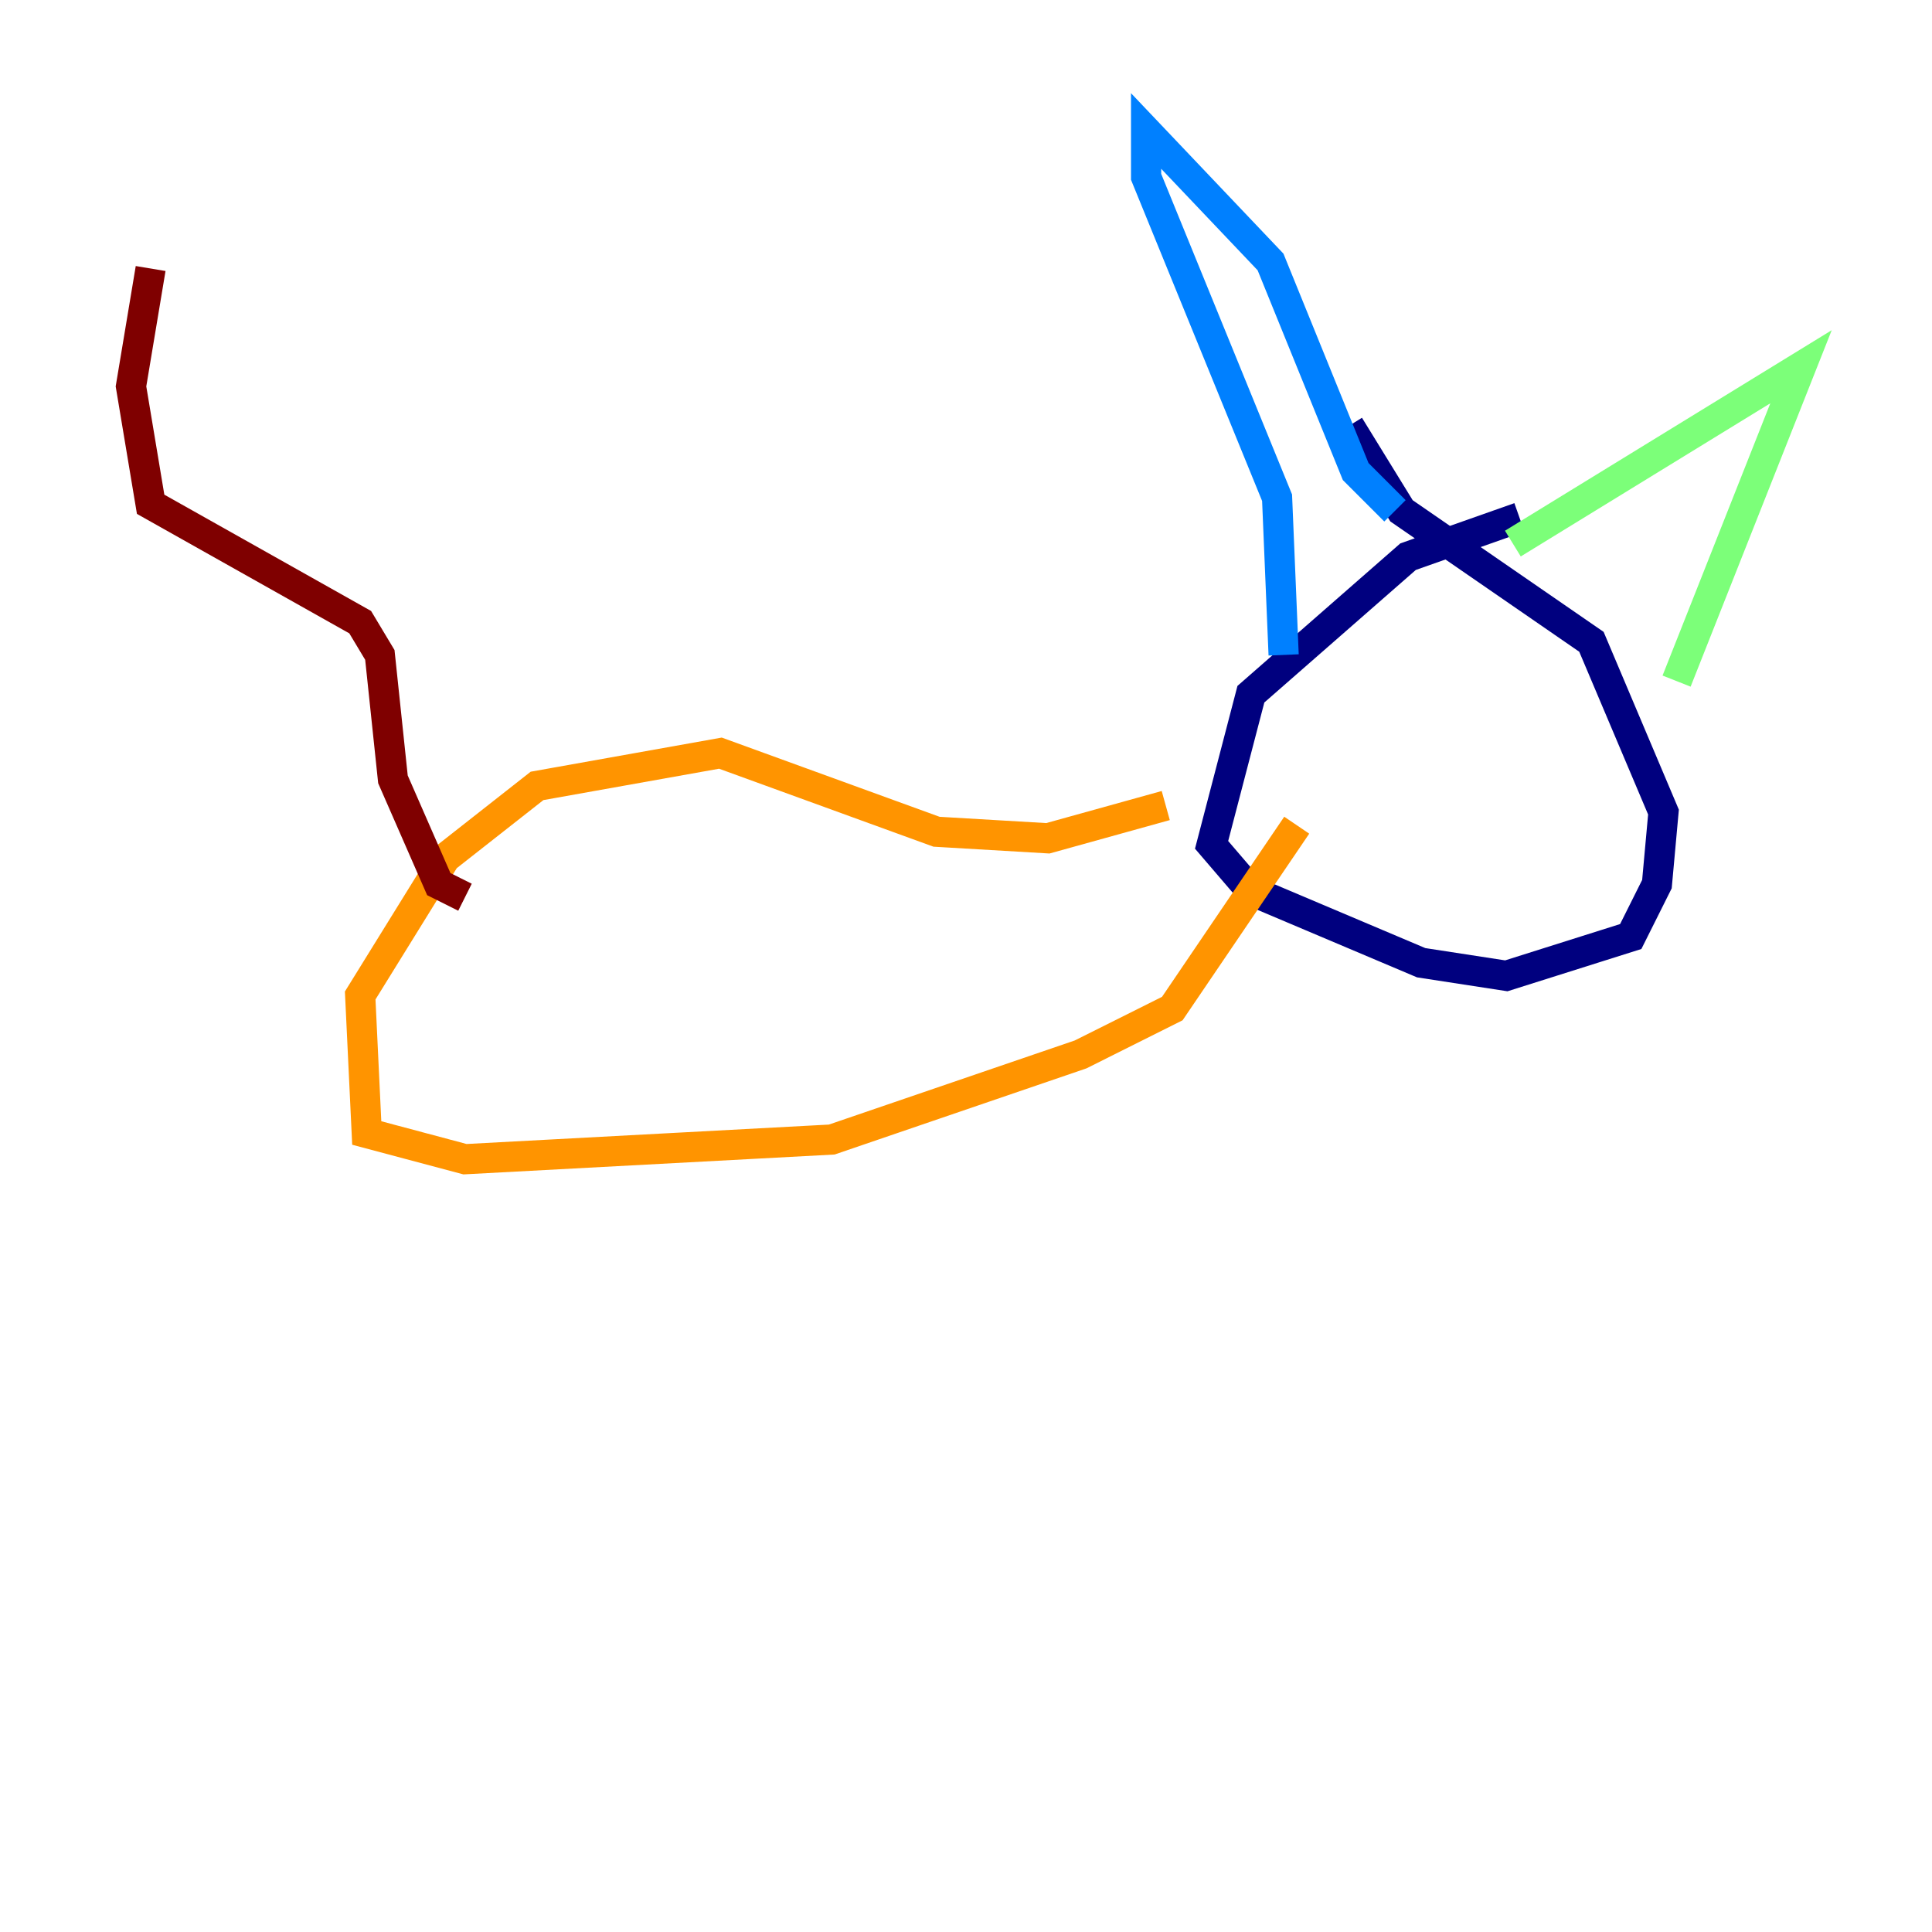 <?xml version="1.0" encoding="utf-8" ?>
<svg baseProfile="tiny" height="128" version="1.2" viewBox="0,0,128,128" width="128" xmlns="http://www.w3.org/2000/svg" xmlns:ev="http://www.w3.org/2001/xml-events" xmlns:xlink="http://www.w3.org/1999/xlink"><defs /><polyline fill="none" points="100.664,34.278 93.288,36.881 82.875,45.993 80.271,55.973 82.875,59.01 94.156,63.783 99.797,64.651 108.041,62.047 109.776,58.576 110.21,53.803 105.437,42.522 92.854,33.844 89.383,28.203" stroke="#00007f" stroke-width="2" /><polyline fill="none" points="85.044,43.39 84.61,32.976 75.932,11.715 75.932,8.678 84.176,17.356 89.817,31.241 92.42,33.844" stroke="#0080ff" stroke-width="2" /><polyline fill="none" points="100.231,36.014 119.322,24.298 111.078,45.125" stroke="#7cff79" stroke-width="2" /><polyline fill="none" points="77.234,53.37 69.424,55.539 62.047,55.105 47.729,49.898 35.58,52.068 29.505,56.841 23.864,65.953 24.298,75.064 30.807,76.8 55.105,75.498 71.593,69.858 77.668,66.82 85.912,54.671" stroke="#ff9400" stroke-width="2" /><polyline fill="none" points="9.98,17.79 8.678,25.6 9.98,33.41 23.864,41.22 25.166,43.39 26.034,51.634 29.071,58.576 30.807,59.444" stroke="#7f0000" stroke-width="2" /></svg>